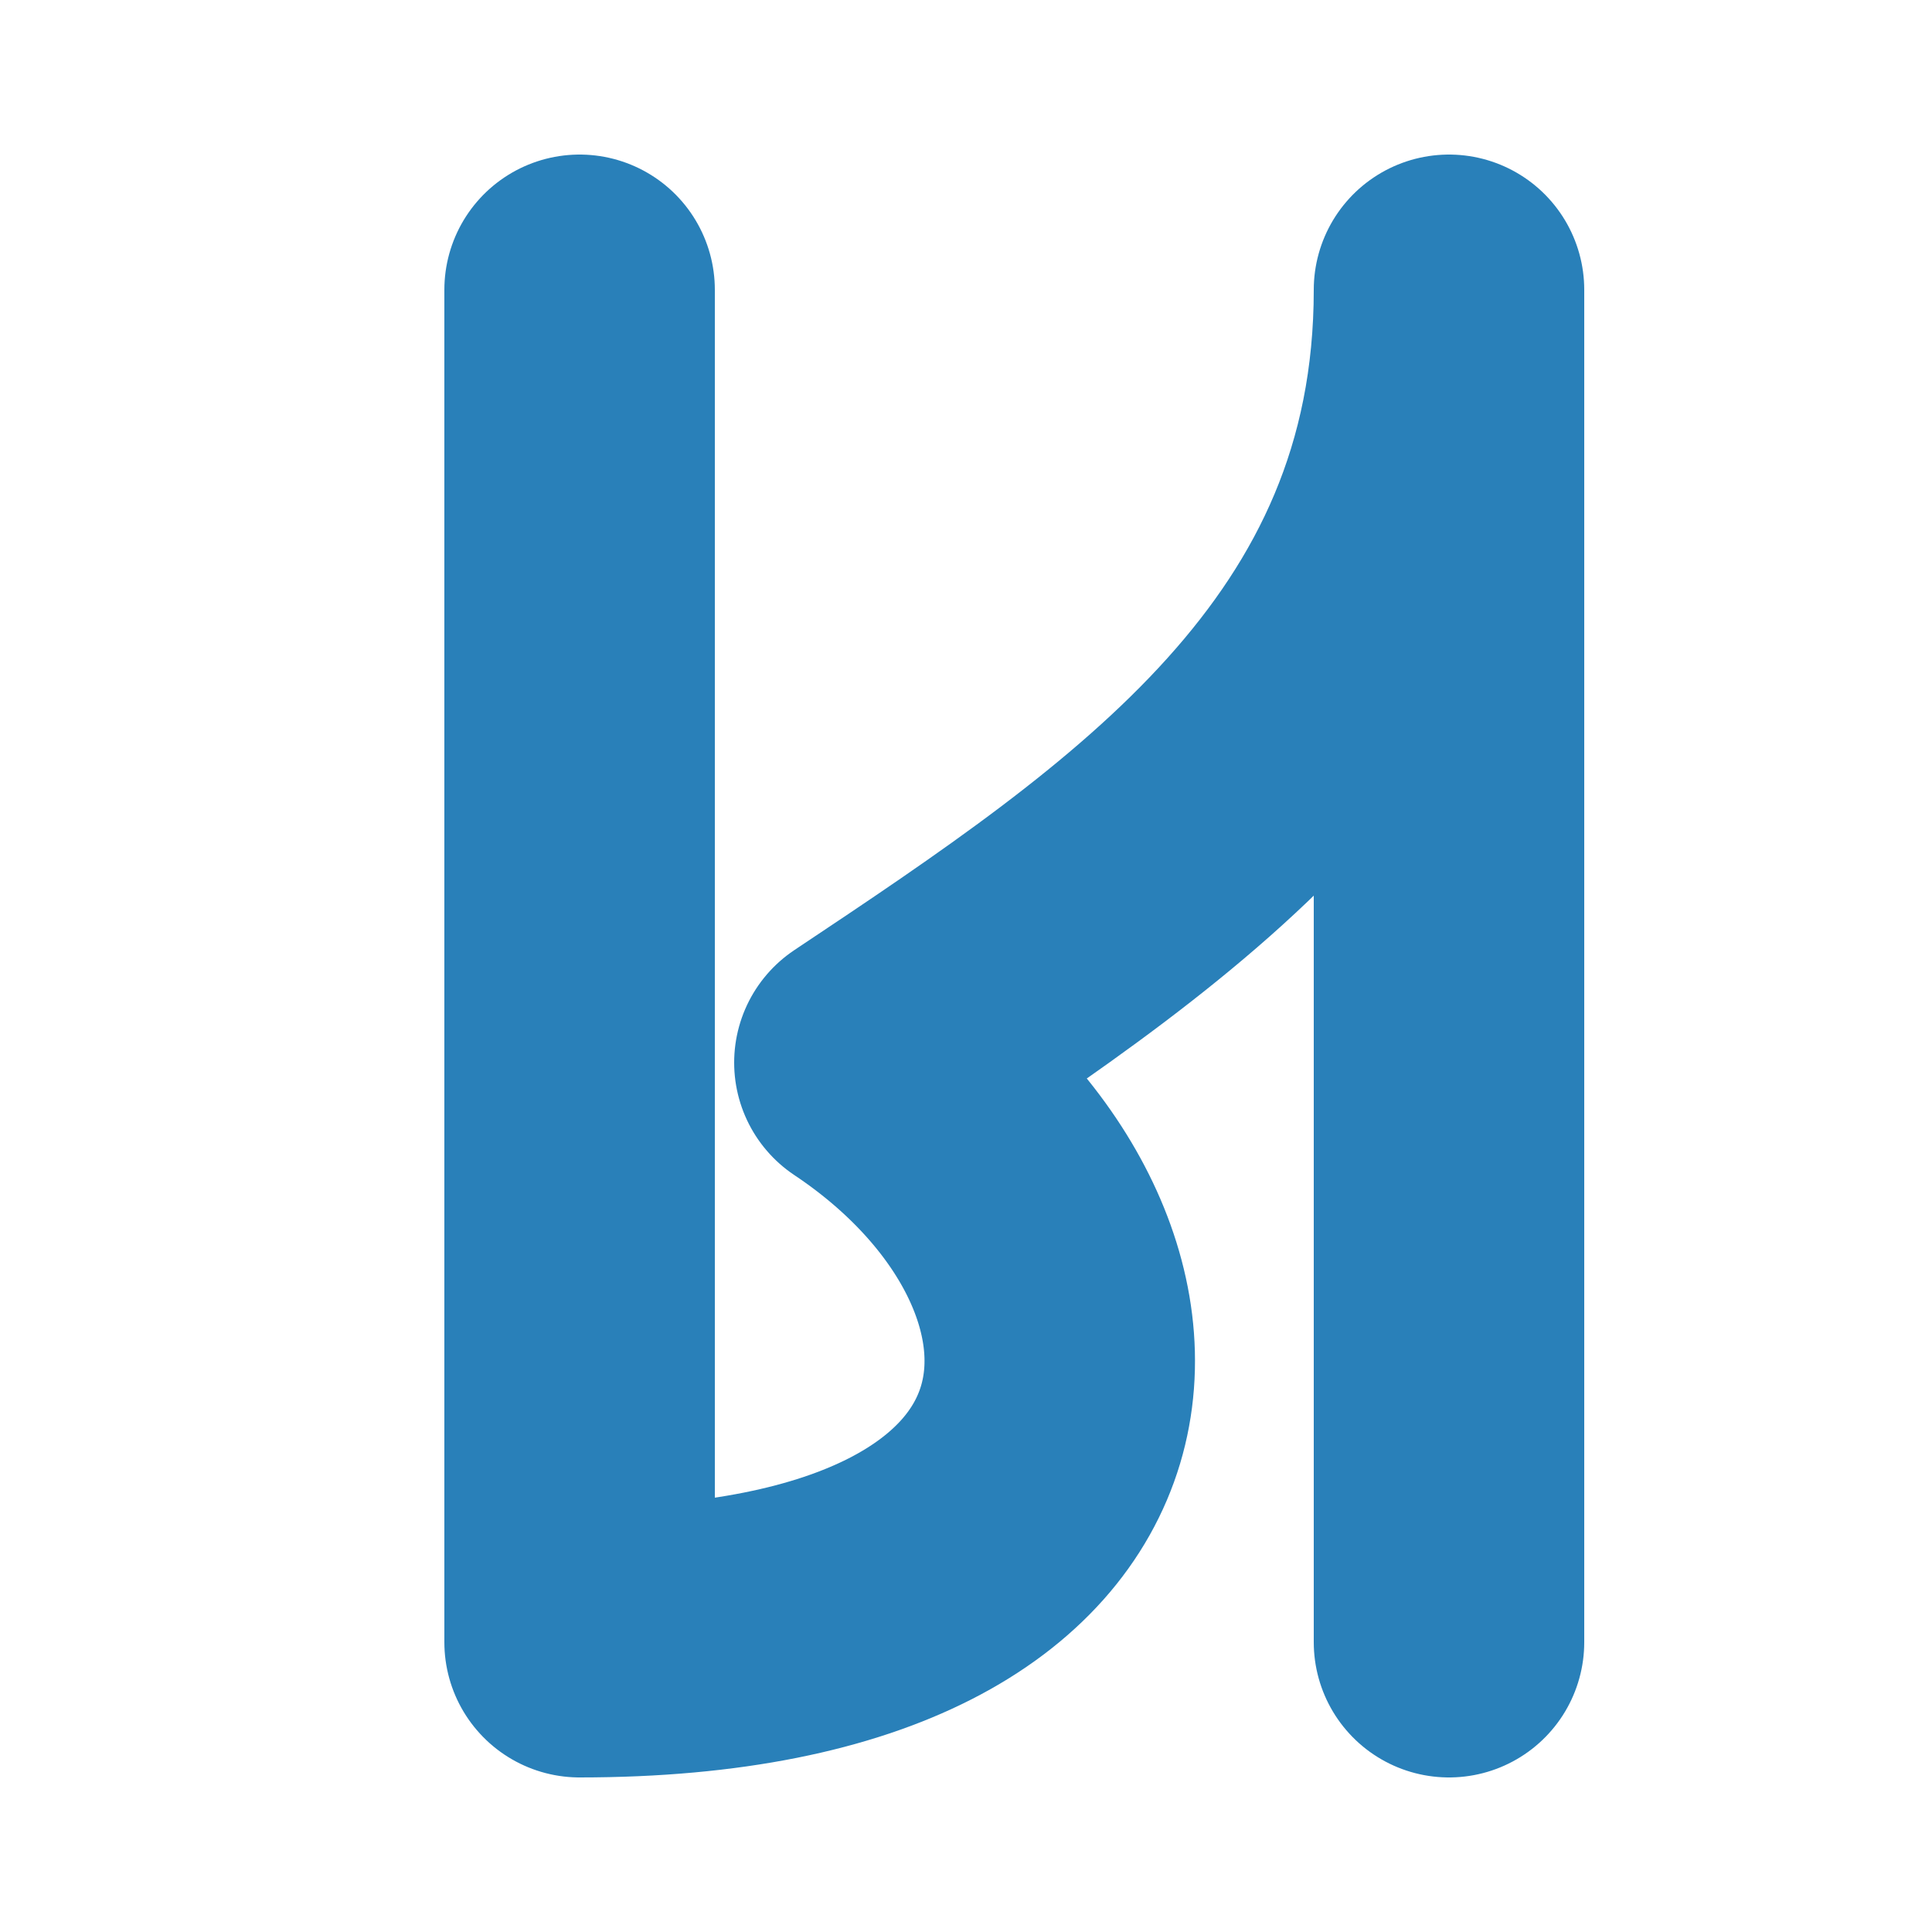 <svg xmlns="http://www.w3.org/2000/svg" viewBox="0 0 100 100" aria-label="BiteMatch Logo">
  <path 
    d="M 30 15 v 70 C 60 85, 60 65, 45 55 C 60 45, 75 35, 75 15 v 70"
    fill="none"
    stroke="#2980B9"
    stroke-width="14"
    stroke-linecap="round"
    stroke-linejoin="round"
  />
</svg>